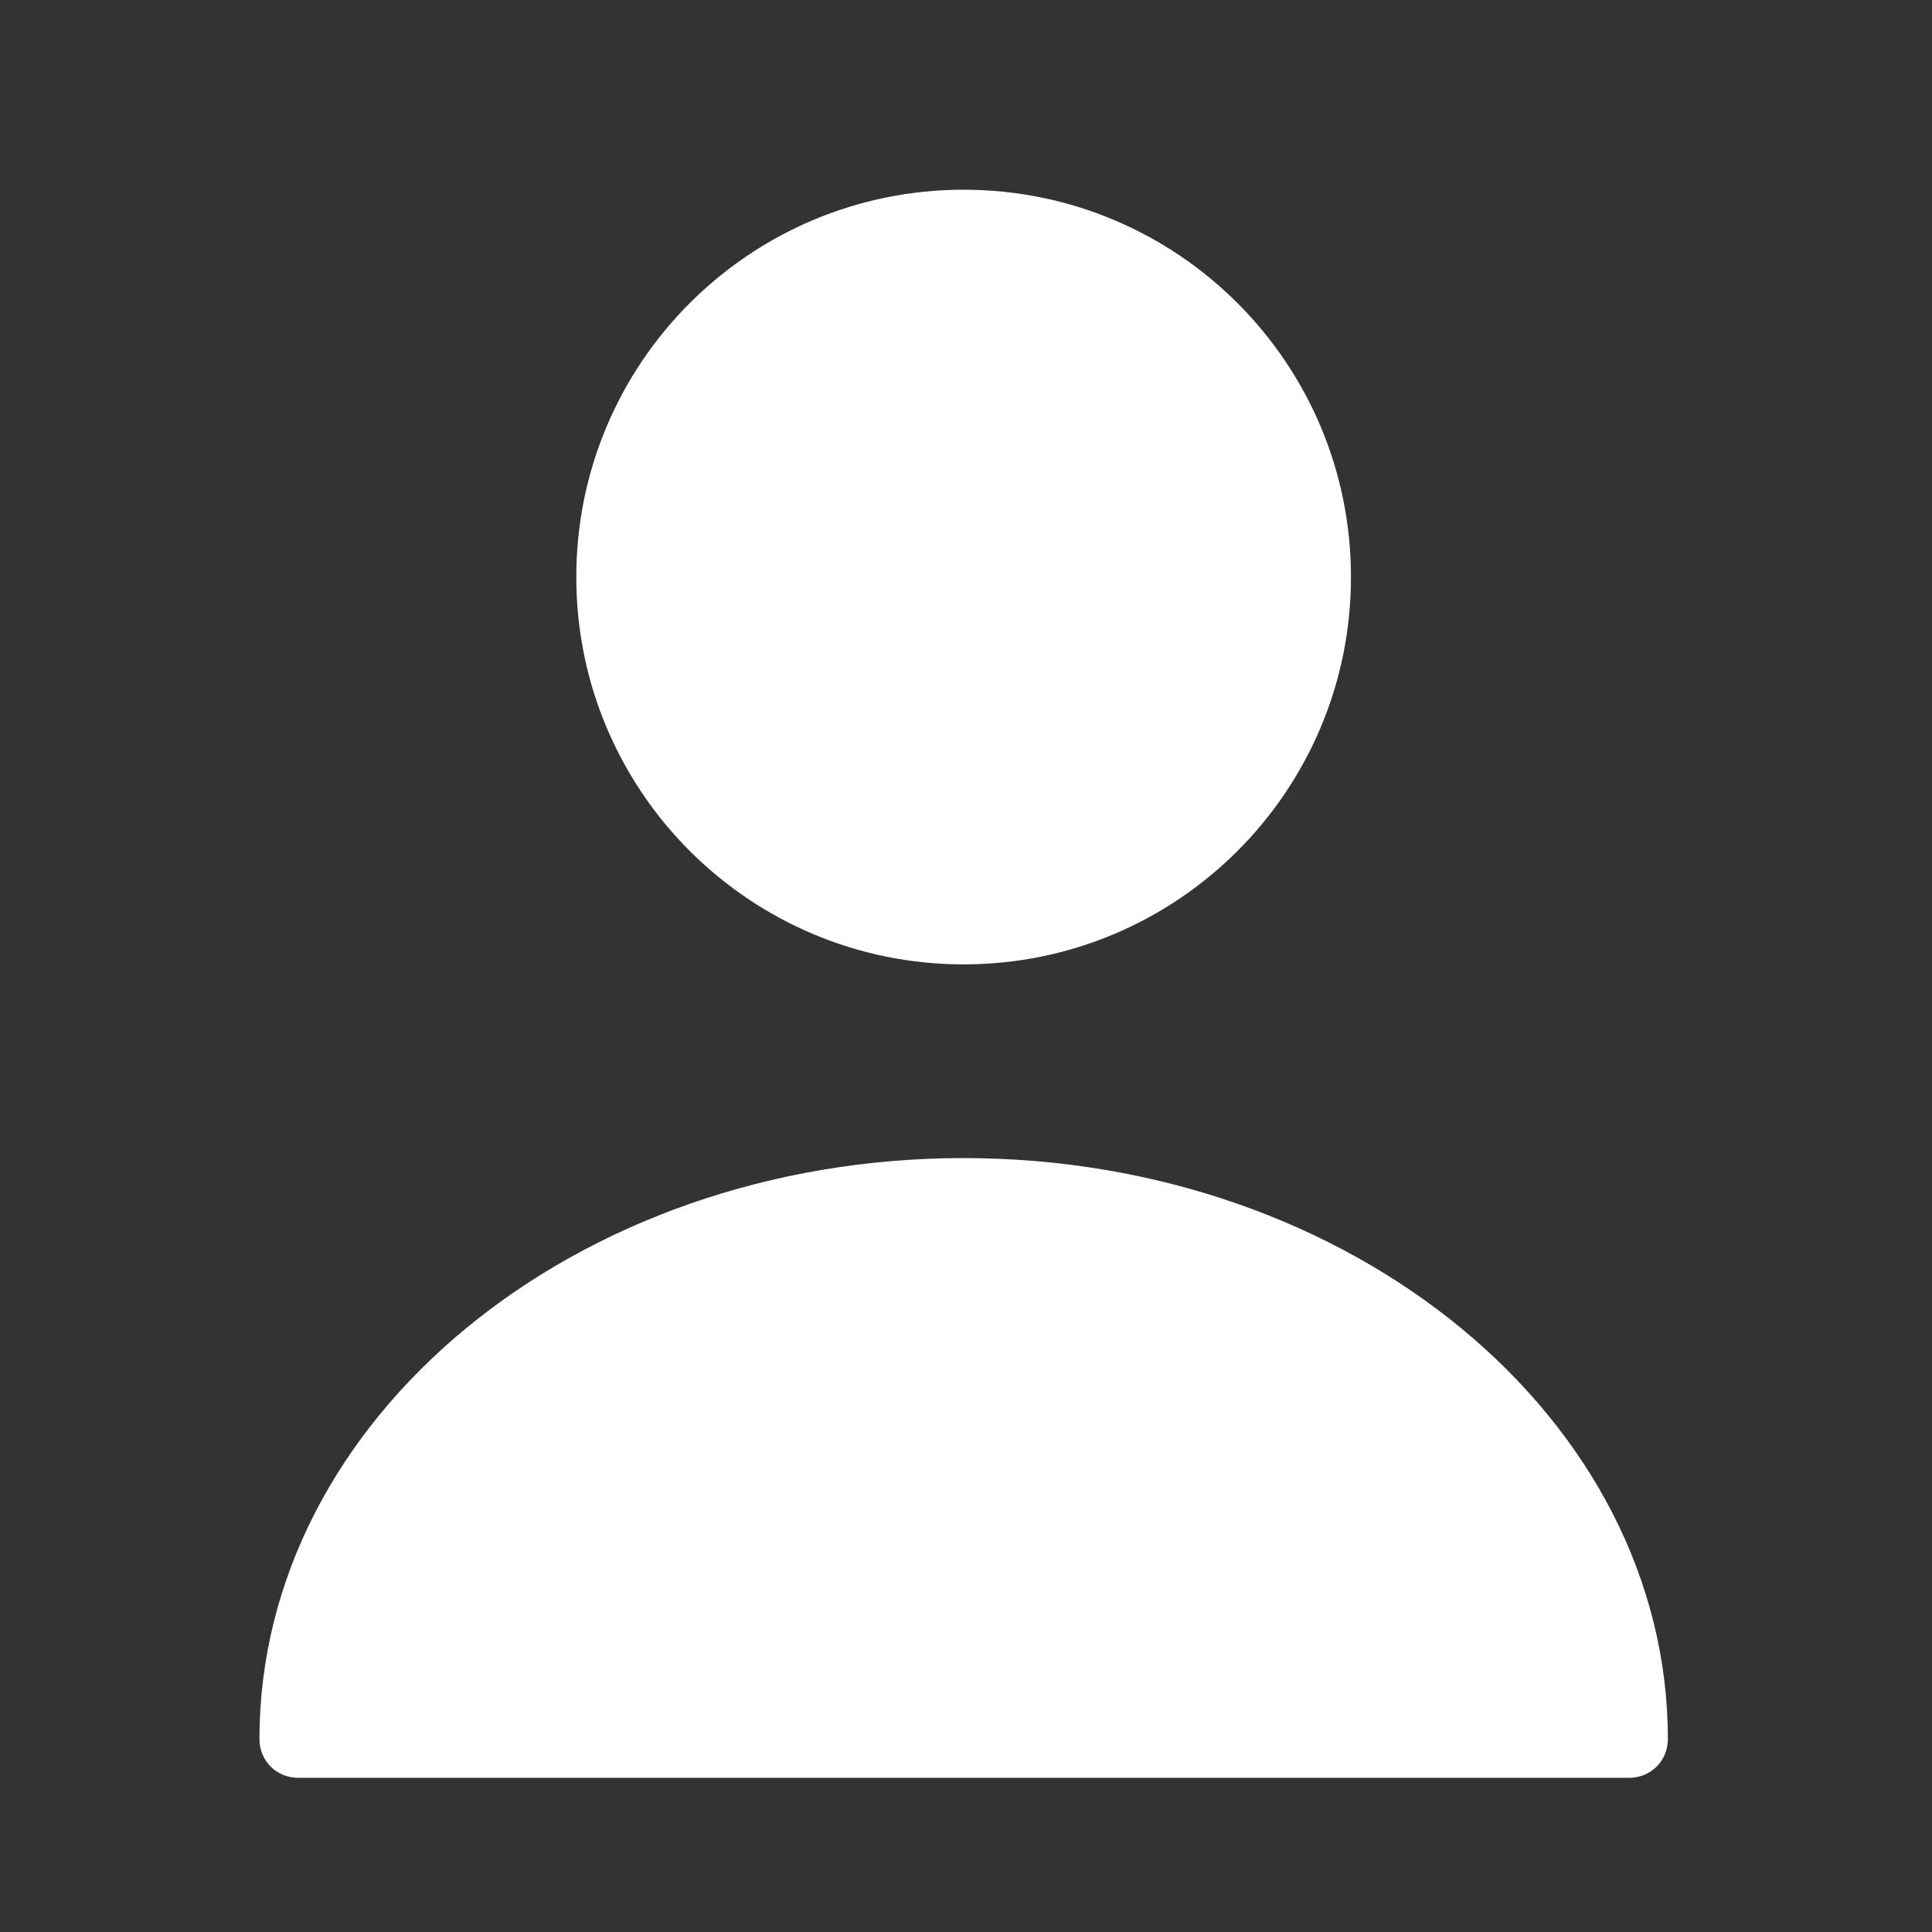 <svg width="31" height="31" viewBox="0 0 31 31" fill="none" xmlns="http://www.w3.org/2000/svg">
<rect x="0" y="0" width="31" height="31" fill="#333333" stroke="none"/>
<path d="M15.462 15.474C18.895 15.474 21.677 12.691 21.677 9.259C21.677 5.826 18.895 3.044 15.462 3.044C12.029 3.044 9.247 5.826 9.247 9.259C9.247 12.691 12.029 15.474 15.462 15.474Z" fill="white"/>
<path d="M15.462 18.582C9.235 18.582 4.163 22.759 4.163 27.905C4.163 28.253 4.436 28.526 4.784 28.526H26.14C26.488 28.526 26.762 28.253 26.762 27.905C26.762 22.759 21.69 18.582 15.462 18.582Z" fill="white"/>
</svg>
